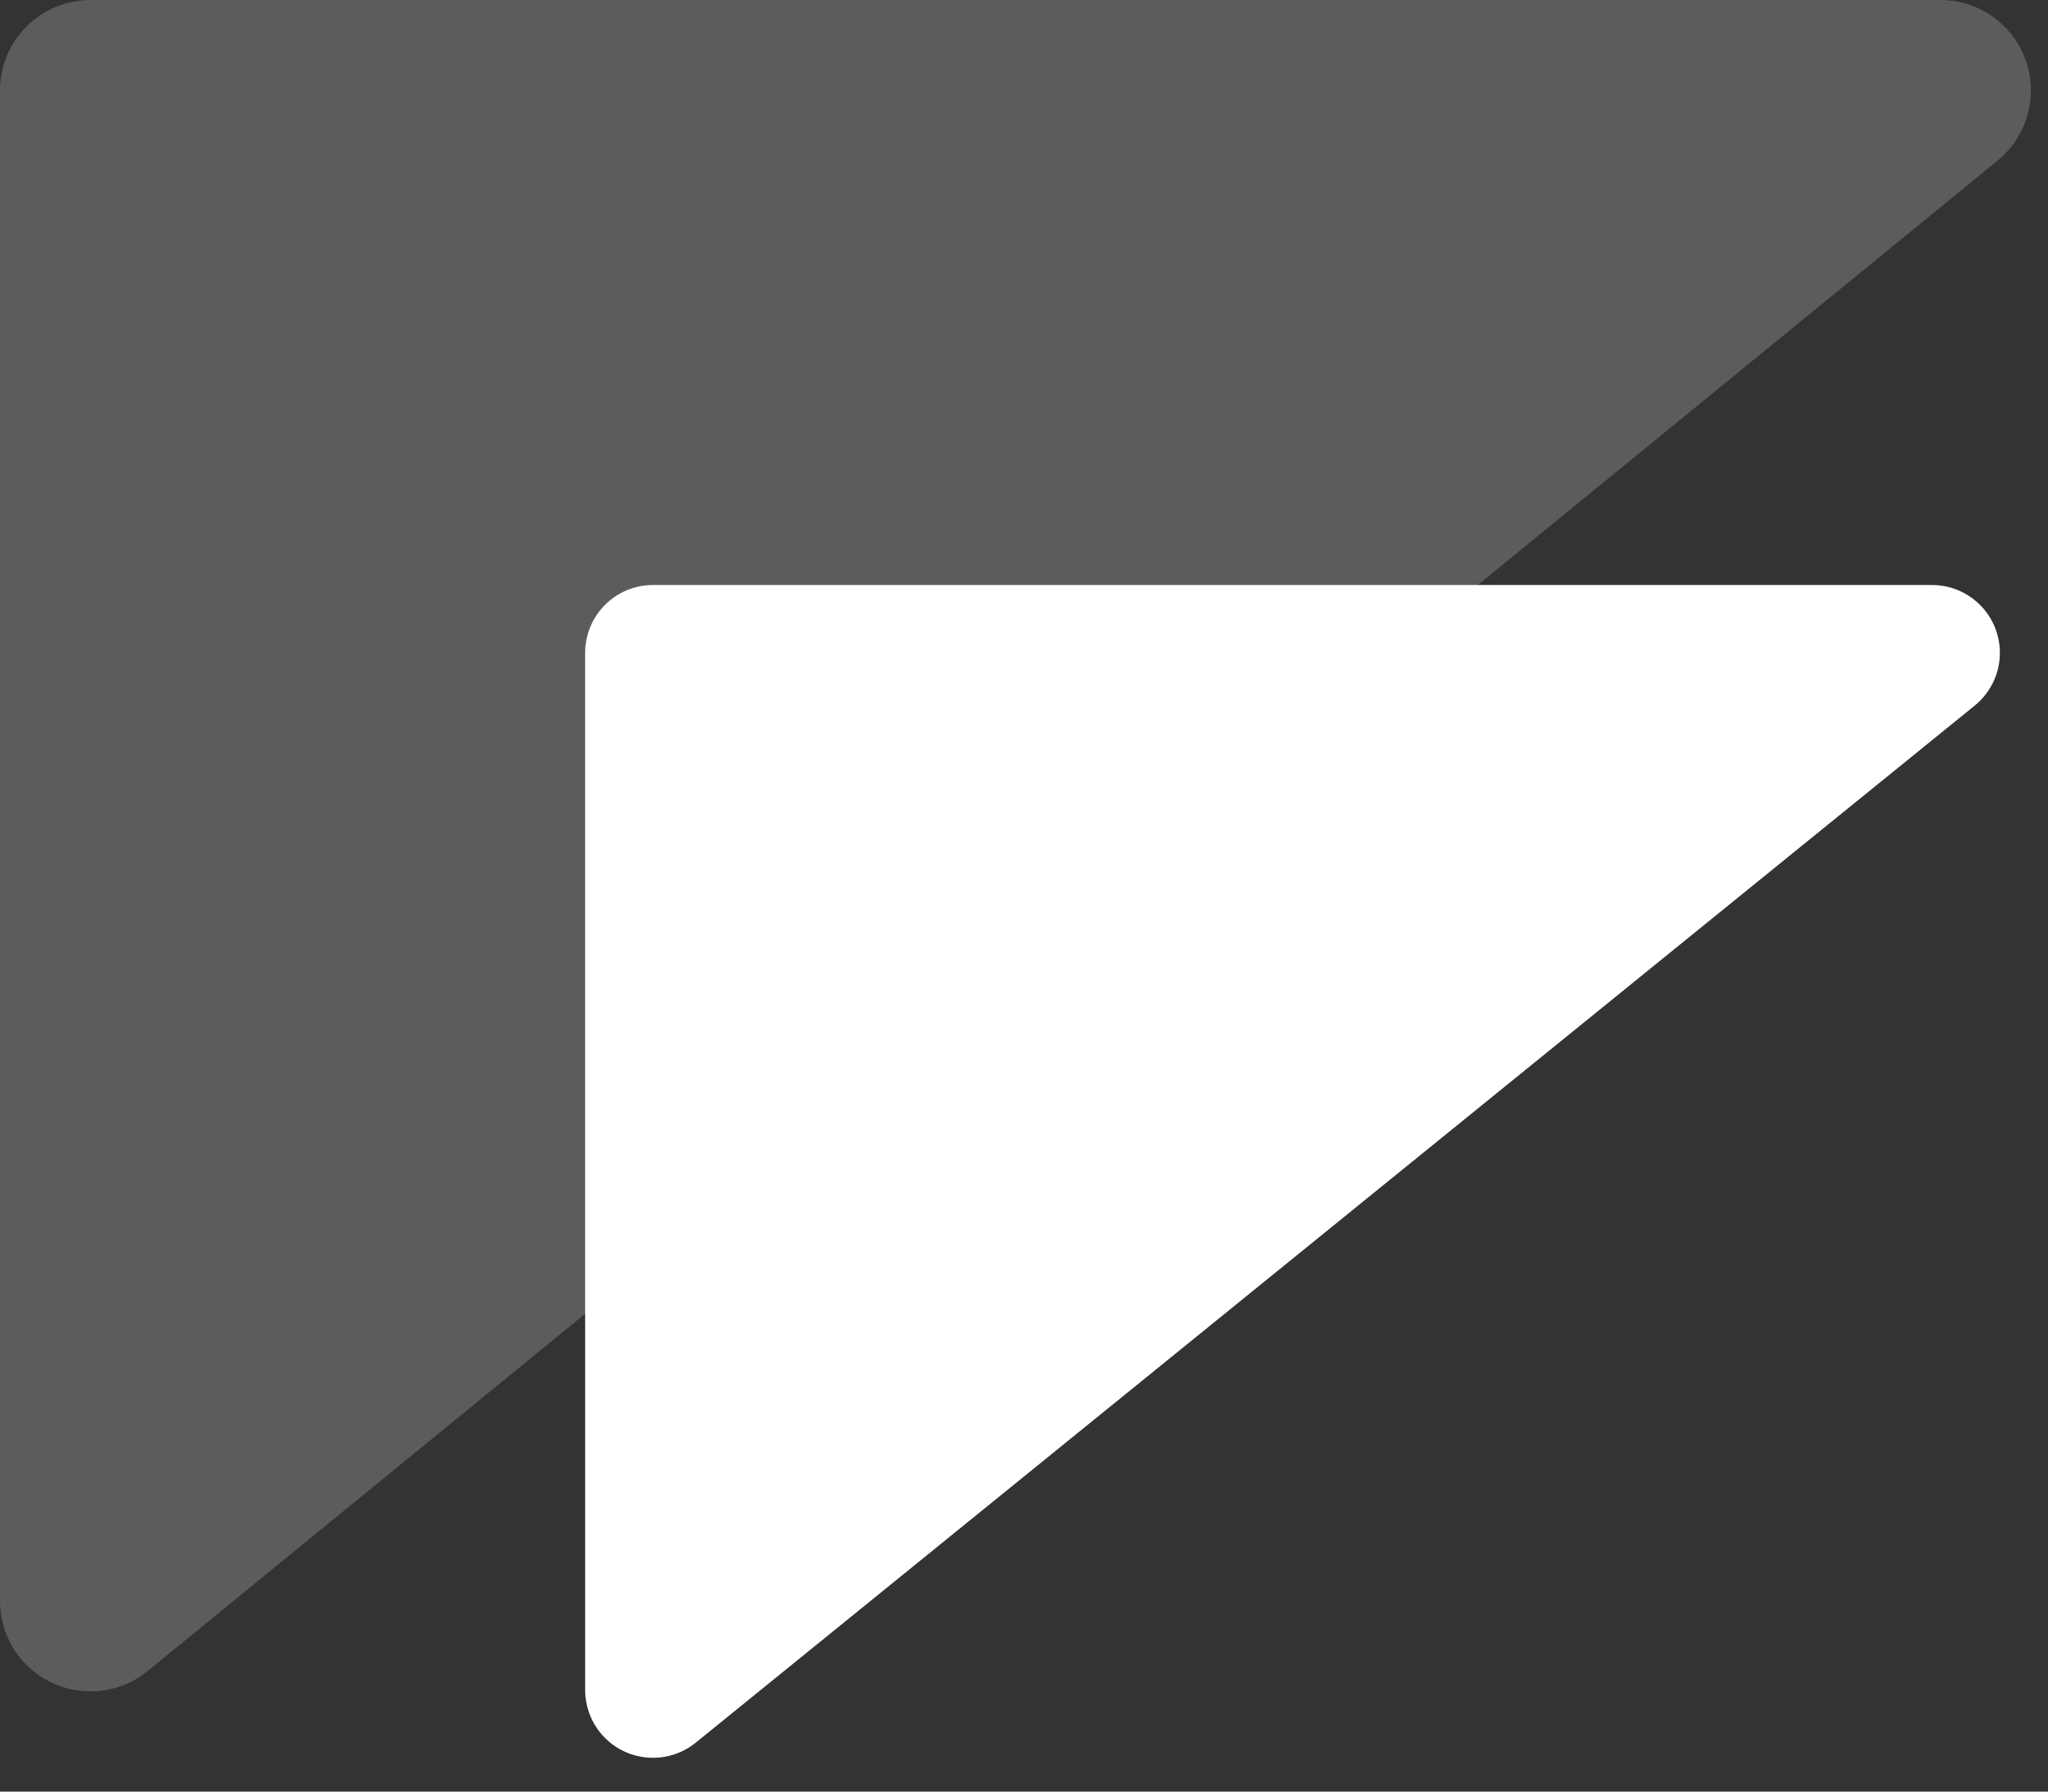 <?xml version="1.0" encoding="UTF-8"?>
<svg width="56px" height="49px" viewBox="0 0 56 49" version="1.1" xmlns="http://www.w3.org/2000/svg" xmlns:xlink="http://www.w3.org/1999/xlink">
    <rect x="0" y="0" width="56" height="49" fill="#333333" stroke="none"/>
    <!-- Generator: Sketch 52.5 (67469) - http://www.bohemiancoding.com/sketch -->
    <title>Logo</title>
    <desc>Created with Sketch.</desc>
    <g id="Symbols" stroke="none" stroke-width="1" fill="none" fill-rule="evenodd">
        <g id="Logo/White" transform="translate(-20, -25)" fill="#FFFFFF">
            <g id="Logo" transform="translate(20, 25)">
                <path d="M2.474,0 L53.059,8.8817842e-16 C54.425,-3.00386756e-15 55.533,1.108 55.533,2.474 C55.533,3.217 55.199,3.921 54.624,4.391 L4.039,45.701 C2.981,46.566 1.422,46.408 0.558,45.35 C0.197,44.908 -7.78333026e-14,44.355 -7.63833441e-14,43.785 L-9.23705556e-14,2.474 C-9.25379009e-14,1.108 1.108,-1.08124974e-15 2.474,-1.33226763e-15 Z" id="Rectangle" opacity="0.201"></path>
                <path d="M17.856,16 L52.828,16 C53.853,16 54.684,16.831 54.684,17.856 C54.684,18.415 54.431,18.945 53.997,19.297 L19.025,47.661 C18.229,48.306 17.06,48.185 16.414,47.389 C16.146,47.058 16,46.645 16,46.22 L16,17.856 C16,16.831 16.831,16 17.856,16 Z" id="Rectangle-Copy"></path>
            </g>
        </g>
    </g>
</svg>